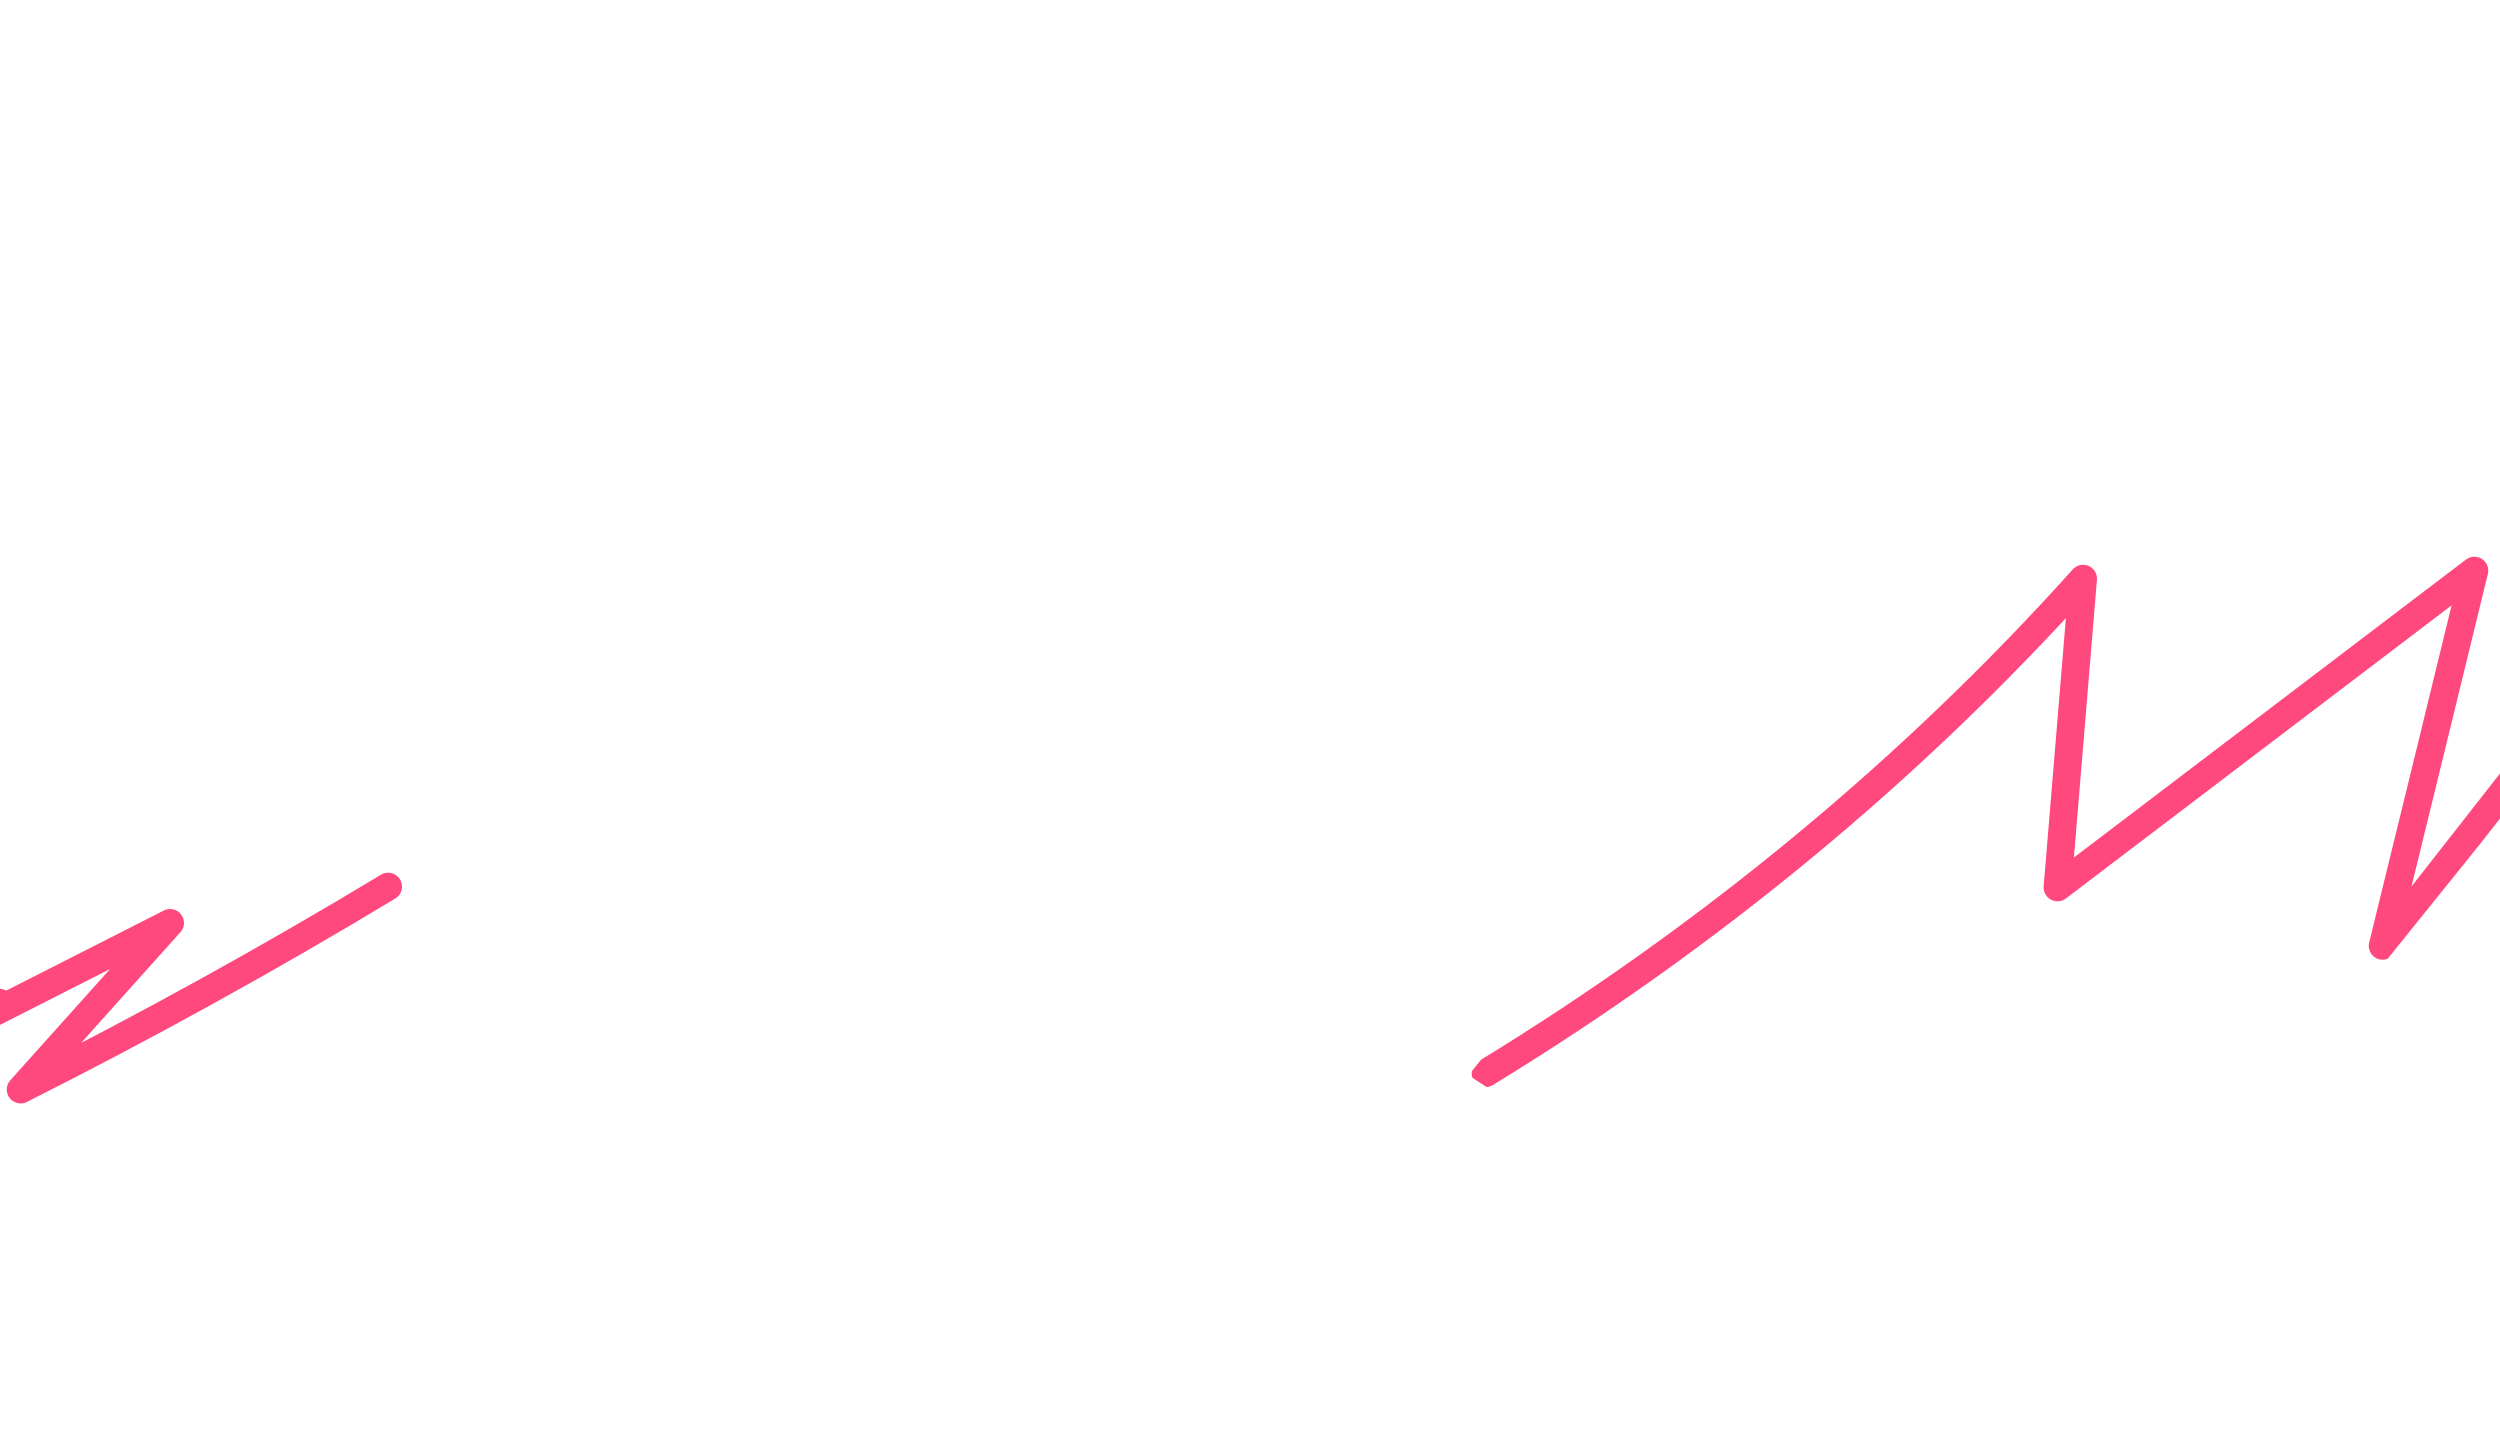 <svg width="1440" height="831" viewBox="0 0 1440 831" fill="none" xmlns="http://www.w3.org/2000/svg">
<g clip-path="url(#clip0_3111_4)">
<path d="M1640.83 202.047C1551.35 316.257 1461.89 430.592 1372.41 544.801C1390.07 472.754 1407.72 400.706 1425.23 328.678C1345.17 389.529 1265.17 450.307 1185.12 511.158C1190.05 451.854 1194.93 392.623 1199.86 333.319C1101.54 442.855 985.065 539.169 855.72 618.144" stroke="#FF487D" stroke-width="16" stroke-miterlimit="10" stroke-linecap="round" stroke-linejoin="round"/>
</g>
<path d="M223.555 510.69C154.788 552.194 84.154 591.191 11.893 627.573C40.591 595.58 69.29 563.587 97.965 531.593C64.12 548.801 30.275 565.986 -3.57 583.193C-2.493 581.334 -1.416 579.453 -0.338 577.594C-27.075 588.705 -52.47 602.389 -75.999 618.364" stroke="#FF487D" stroke-width="16" stroke-miterlimit="10" stroke-linecap="round" stroke-linejoin="round"/>
<defs>
<clipPath id="clip0_3111_4">
<rect width="371.973" height="794.87" fill="white" transform="matrix(-0.837 -0.548 0.627 -0.779 1157.23 823.191)"/>
</clipPath>
</defs>
</svg>

